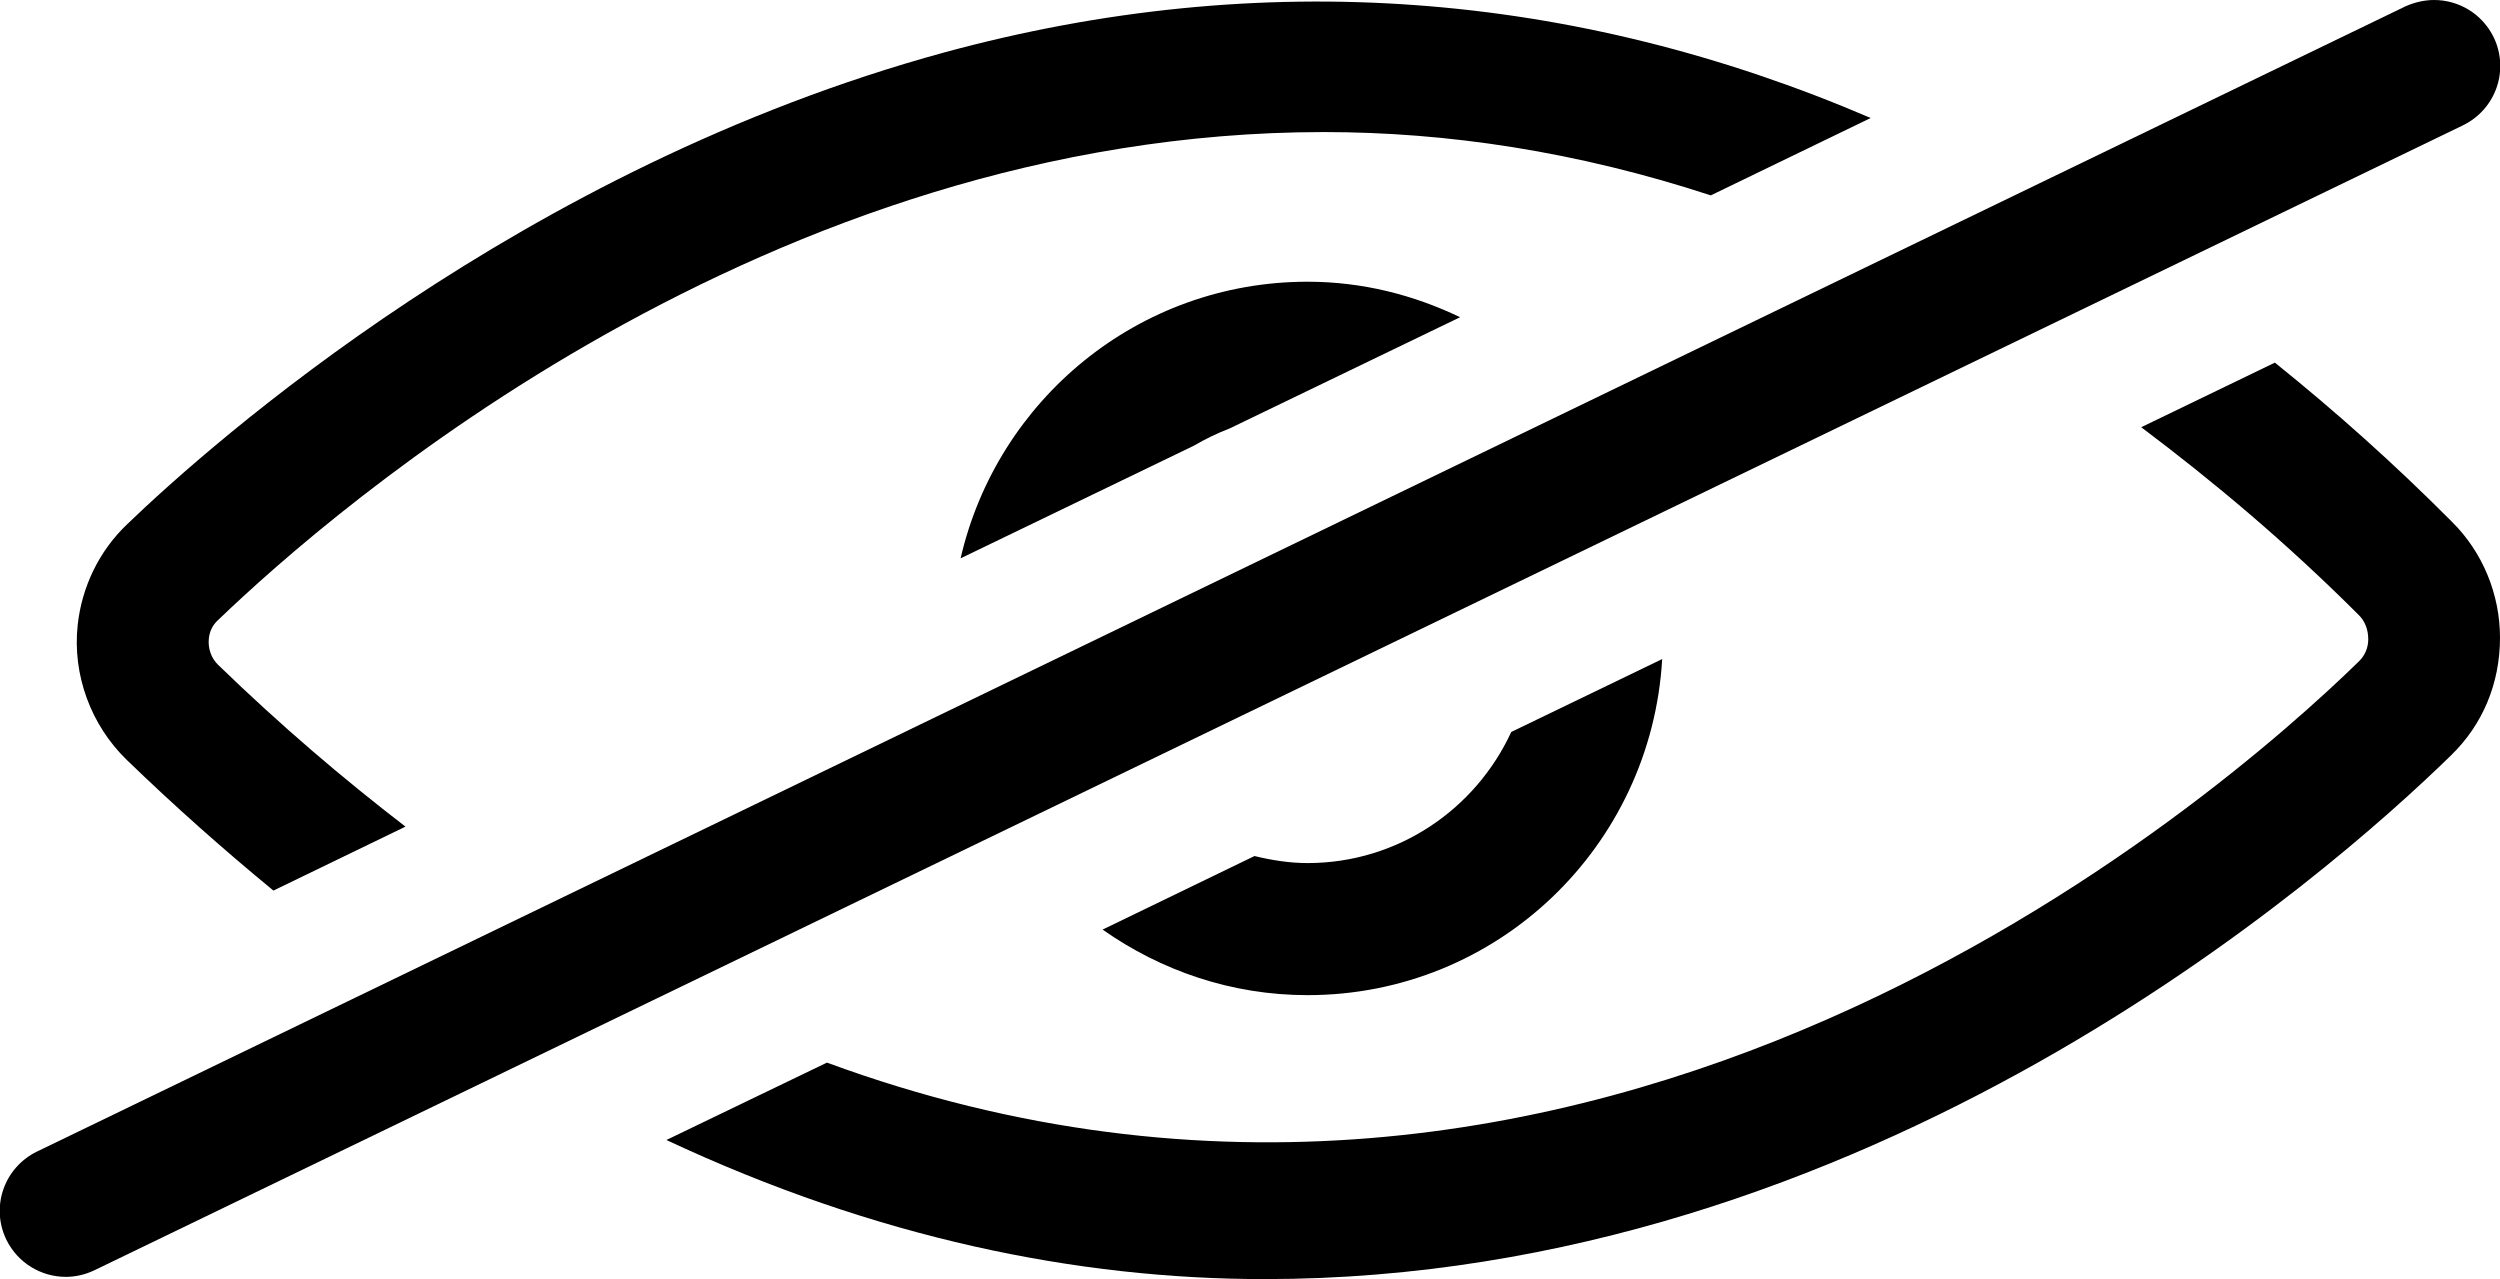 <svg xmlns="http://www.w3.org/2000/svg" viewBox="0 0 781.8 400">
	<path d="M472.6 228.9c-11.1 24.1-35.4 41-63.7 41 -5.7 0-11.2-0.9-16.6-2.2l-47.5 23c18.2 12.8 40.2 20.5 64.1 20.5 59.4 0 107.5-46.5 110.9-105.1L472.6 228.9z"/>
	<path d="M373.3 139.4c3.6-2.1 7.3-3.9 11.2-5.4l72.1-34.8C442 92.2 426 88.1 408.9 88.1c-53 0-97.1 37-108.5 86.5L373.3 139.4z"/>
	<path d="M85.5 278.5l41.3-20c-19.4-14.9-39-31.6-58.6-50.6 -2.1-2-3.2-5.1-2.9-8.1 0.2-2.3 1.2-4.4 2.9-5.9 0 0 0 0 0 0C104.7 158.8 240 41.3 414 41.3c38.6 0 79.2 6.1 121 19.8l50-24.2C492.3-2.9 394.5-10.6 295.3 16.4 163.1 52.5 66.2 138.5 39.7 164c-8.7 8.3-14.1 19.5-15.4 31.4 -1.7 15.6 4.1 31.3 15.3 42.2C54.9 252.4 70.3 266 85.5 278.5z"/>
	<path d="M711.4 113.4l-41.8 20.2c22.6 17 45.3 36 68.1 58.8 1.8 1.8 2.9 4.4 2.9 7.5 0 2.6-1 5-2.8 6.8C693.5 250 498 420.4 258.6 332.3l-50.2 24.2C273.9 387.2 337 400 395.5 400c189 0 332.5-126.2 371-163.8 9.9-9.6 15.3-22.5 15.3-36.8 0-13.5-5.4-26.7-15-36.2C748.8 145.1 730.3 128.6 711.4 113.4z"/>
	<path d="M761.2 0c7.7 0 15 4.3 18.6 11.6 5 10.3 0.7 22.6-9.6 27.6l-740.6 358c-2.9 1.4-6 2.1-9 2.1 -7.7 0-15-4.3-18.6-11.6 -5-10.3-0.7-22.6 9.6-27.6L752.2 2C755.1 0.7 758.2 0 761.2 0"/>
</svg>
